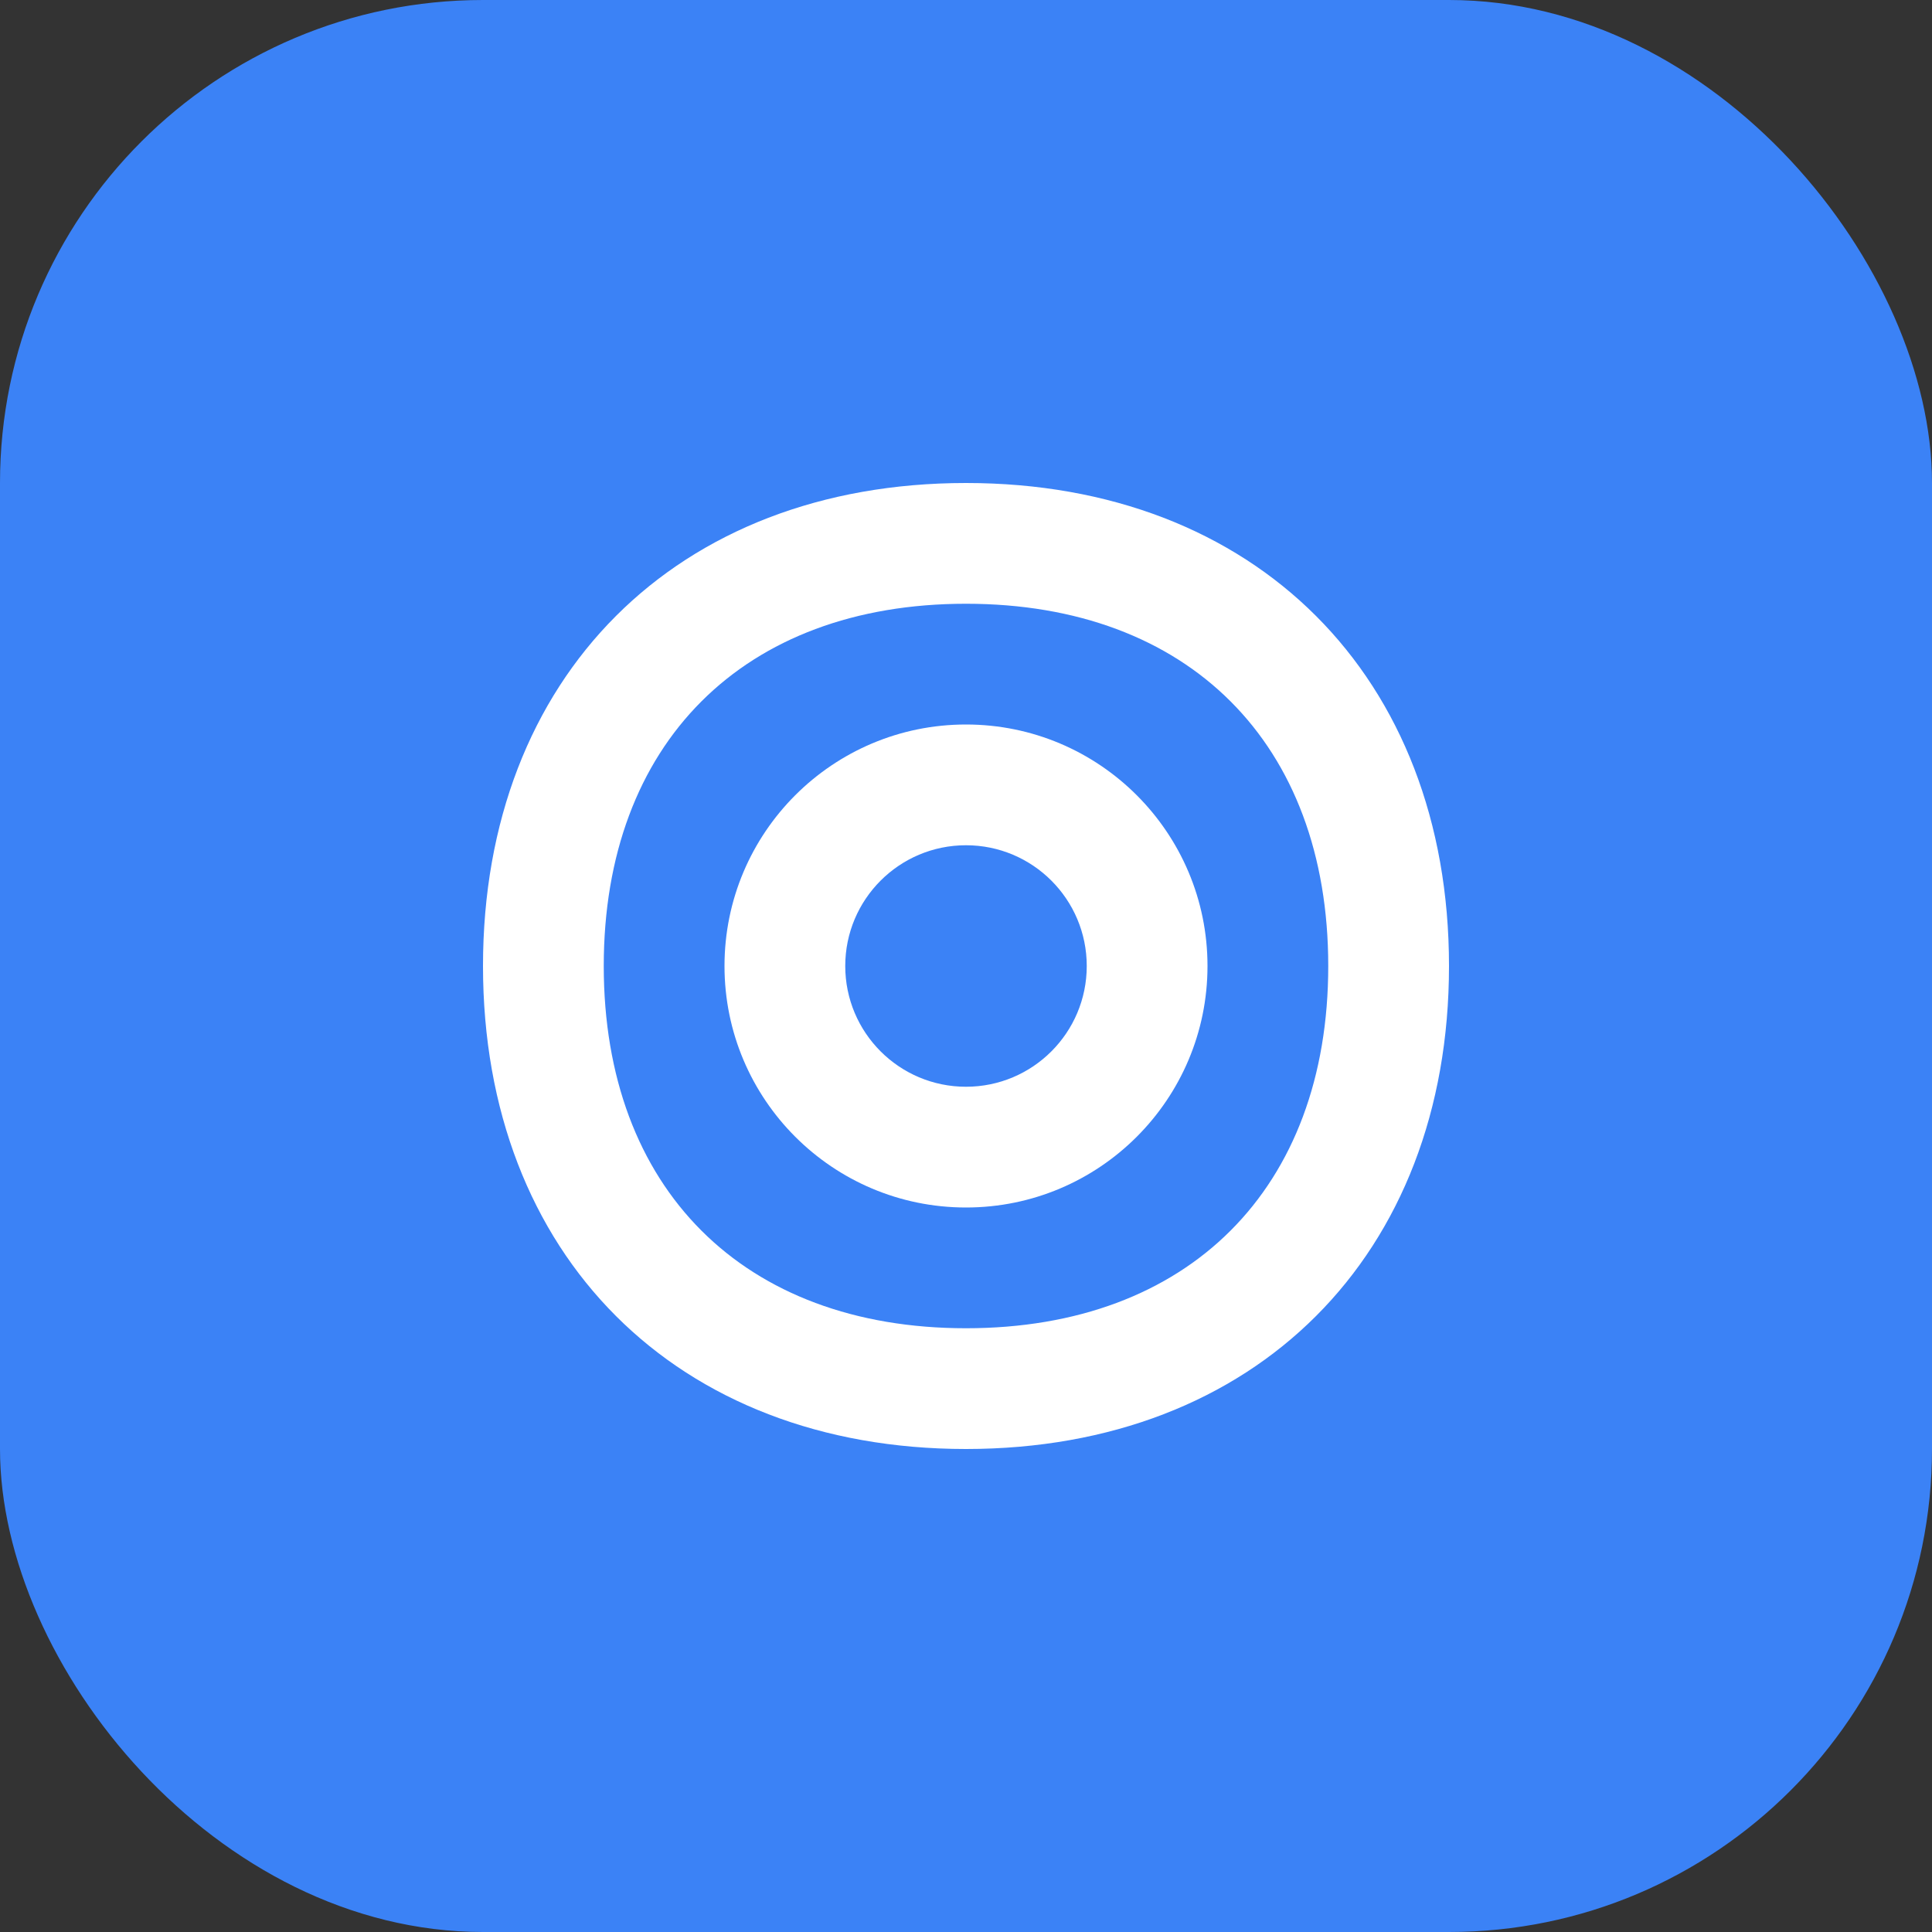 <?xml version="1.0" encoding="UTF-8"?>
<svg width="64" height="64" viewBox="0 0 64 64" fill="none" xmlns="http://www.w3.org/2000/svg">
  <rect x="0" y="0" width="64" height="64" fill="#333333" stroke="none"/>
  <rect width="64" height="64" rx="16" fill="#3B82F6"/>
  <path d="M32 16C22.413 16 16 22.413 16 32C16 41.587 22.413 48 32 48C41.587 48 48 41.587 48 32C48 22.413 41.587 16 32 16ZM32 44C24.627 44 20 39.373 20 32C20 24.627 24.627 20 32 20C39.373 20 44 24.627 44 32C44 39.373 39.373 44 32 44Z" fill="white"/>
  <path d="M32 24C27.582 24 24 27.582 24 32C24 36.418 27.582 40 32 40C36.418 40 40 36.418 40 32C40 27.582 36.418 24 32 24ZM32 36C29.791 36 28 34.209 28 32C28 29.791 29.791 28 32 28C34.209 28 36 29.791 36 32C36 34.209 34.209 36 32 36Z" fill="white"/>
</svg> 